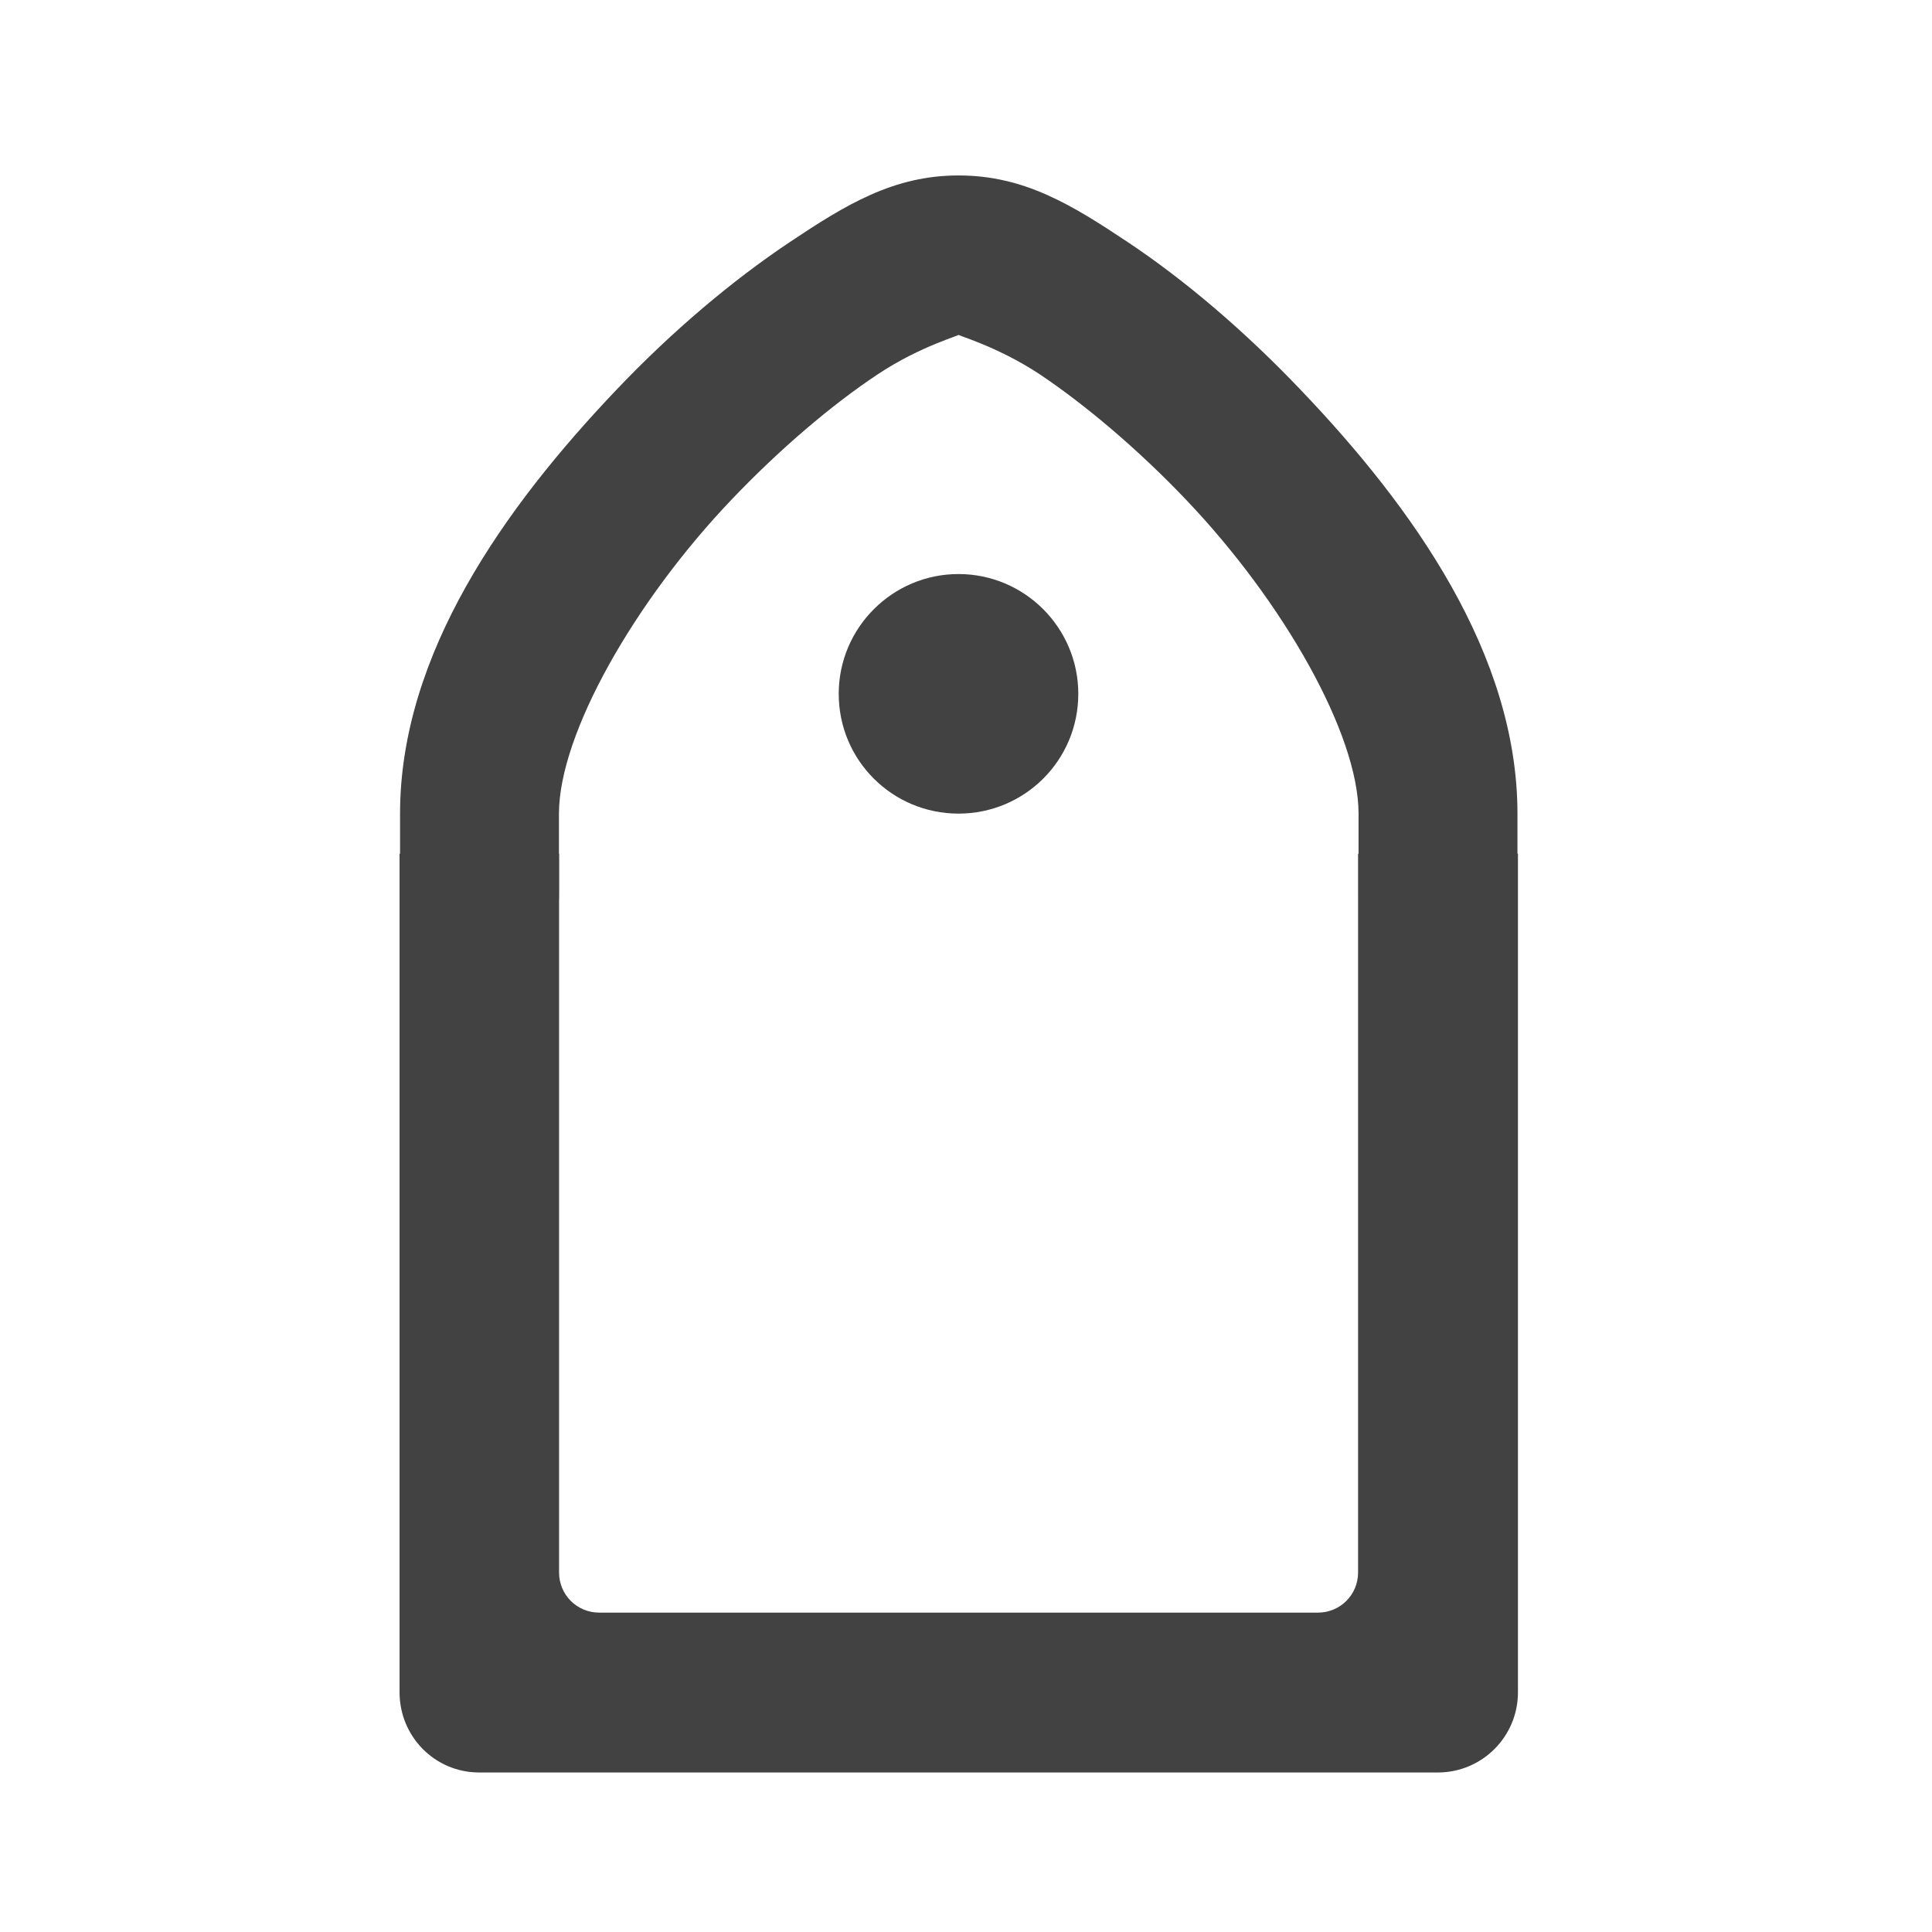 <svg height="16" viewBox="0 0 16 16" width="16" xmlns="http://www.w3.org/2000/svg"><g fill="#424242"><path d="m3.309 7.07v6.945c0 .367.293.664.66.664h7.938c.367 0 .664-.297.664-.664v-6.945h-1.324v5.953c0 .184-.148.332-.332.332h-5.953c-.184 0-.332-.148-.332-.332v-5.953zm0 0"/><path d="m7.938 1.453c-.539 0-.934.242-1.402.555s-.965.73-1.43 1.219c-.93.977-1.793 2.191-1.793 3.512v.664c-.004.238.121.457.324.578.207.121.461.121.664 0 .207-.121.332-.34.328-.578v-.664c0-.66.625-1.758 1.43-2.602.402-.422.836-.789 1.207-1.035.367-.246.719-.332.672-.332-.043 0 .305.086.676.332.367.246.805.613 1.207 1.035.805.844 1.43 1.941 1.43 2.602v.664c-.004.238.121.457.324.578.207.121.461.121.664 0 .207-.121.332-.34.328-.578v-.664c0-1.32-.863-2.535-1.797-3.512-.465-.488-.957-.906-1.426-1.219s-.863-.555-1.406-.555zm0 0"/><path d="m7.938 4.754c.547 0 .992.445.992.992 0 .551-.445.992-.992.992s-.992-.441-.992-.992c0-.547.445-.992.992-.992zm0 0"/></g></svg>